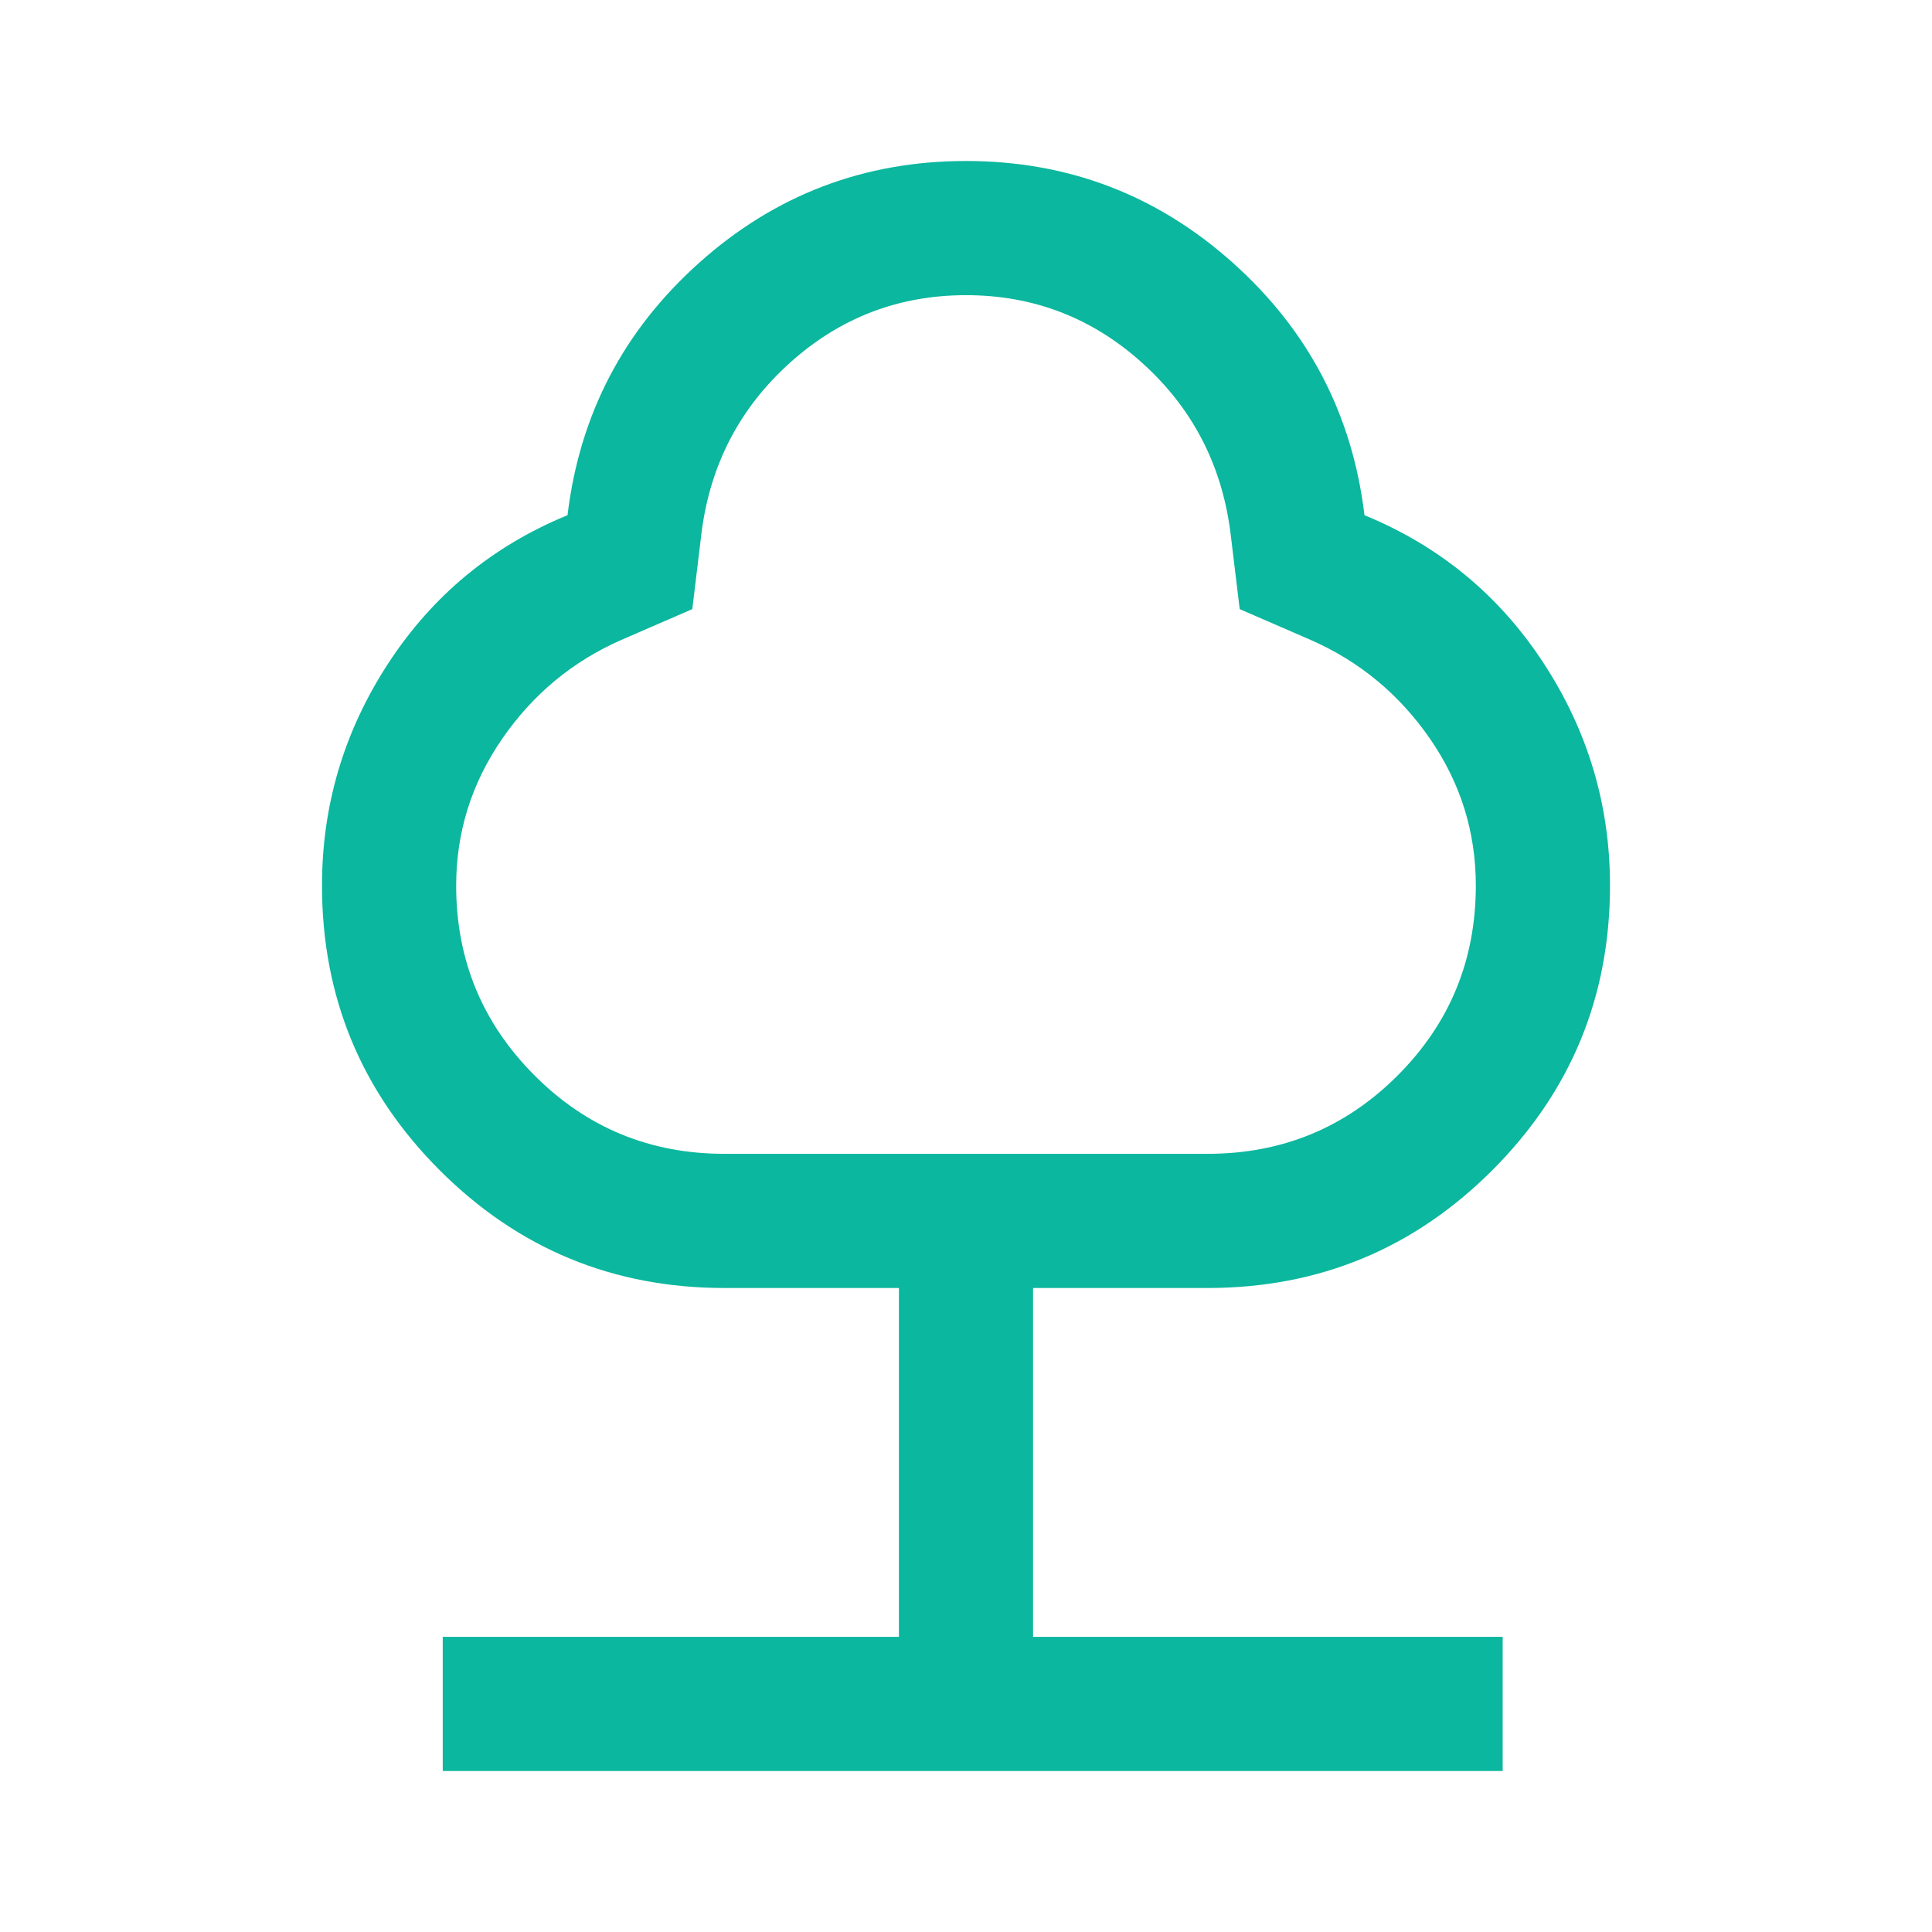 <svg xmlns="http://www.w3.org/2000/svg" height="40px" viewBox="0 -960 960 960" width="40px" fill="#0BB79E"><path d="M220-80v-66.67h226.67V-320H360q-83 0-141.5-58.5T160-520q0-60 33-110.5t89-73.5q9-75 65.5-125.5T480-880q76 0 132.5 50.5T678-704q56 23 89 73.5T800-520q0 83-58.5 141.5T600-320h-86.67v173.33h233.34V-80H220Zm140-306.67h240q55.56 0 94.44-38.89 38.89-38.88 38.89-94.44 0-40-22.83-73t-59.17-49L616-657.33 611.33-696q-6.66-50.33-43.95-83.83-37.29-33.5-87.38-33.5-50.09 0-87.38 33.5-37.29 33.5-43.95 83.83L344-657.33 308.67-642q-36.34 16-59.17 49.15t-22.83 72.93q0 55.25 38.89 94.25 38.88 39 94.44 39ZM480-600Z"/></svg>
